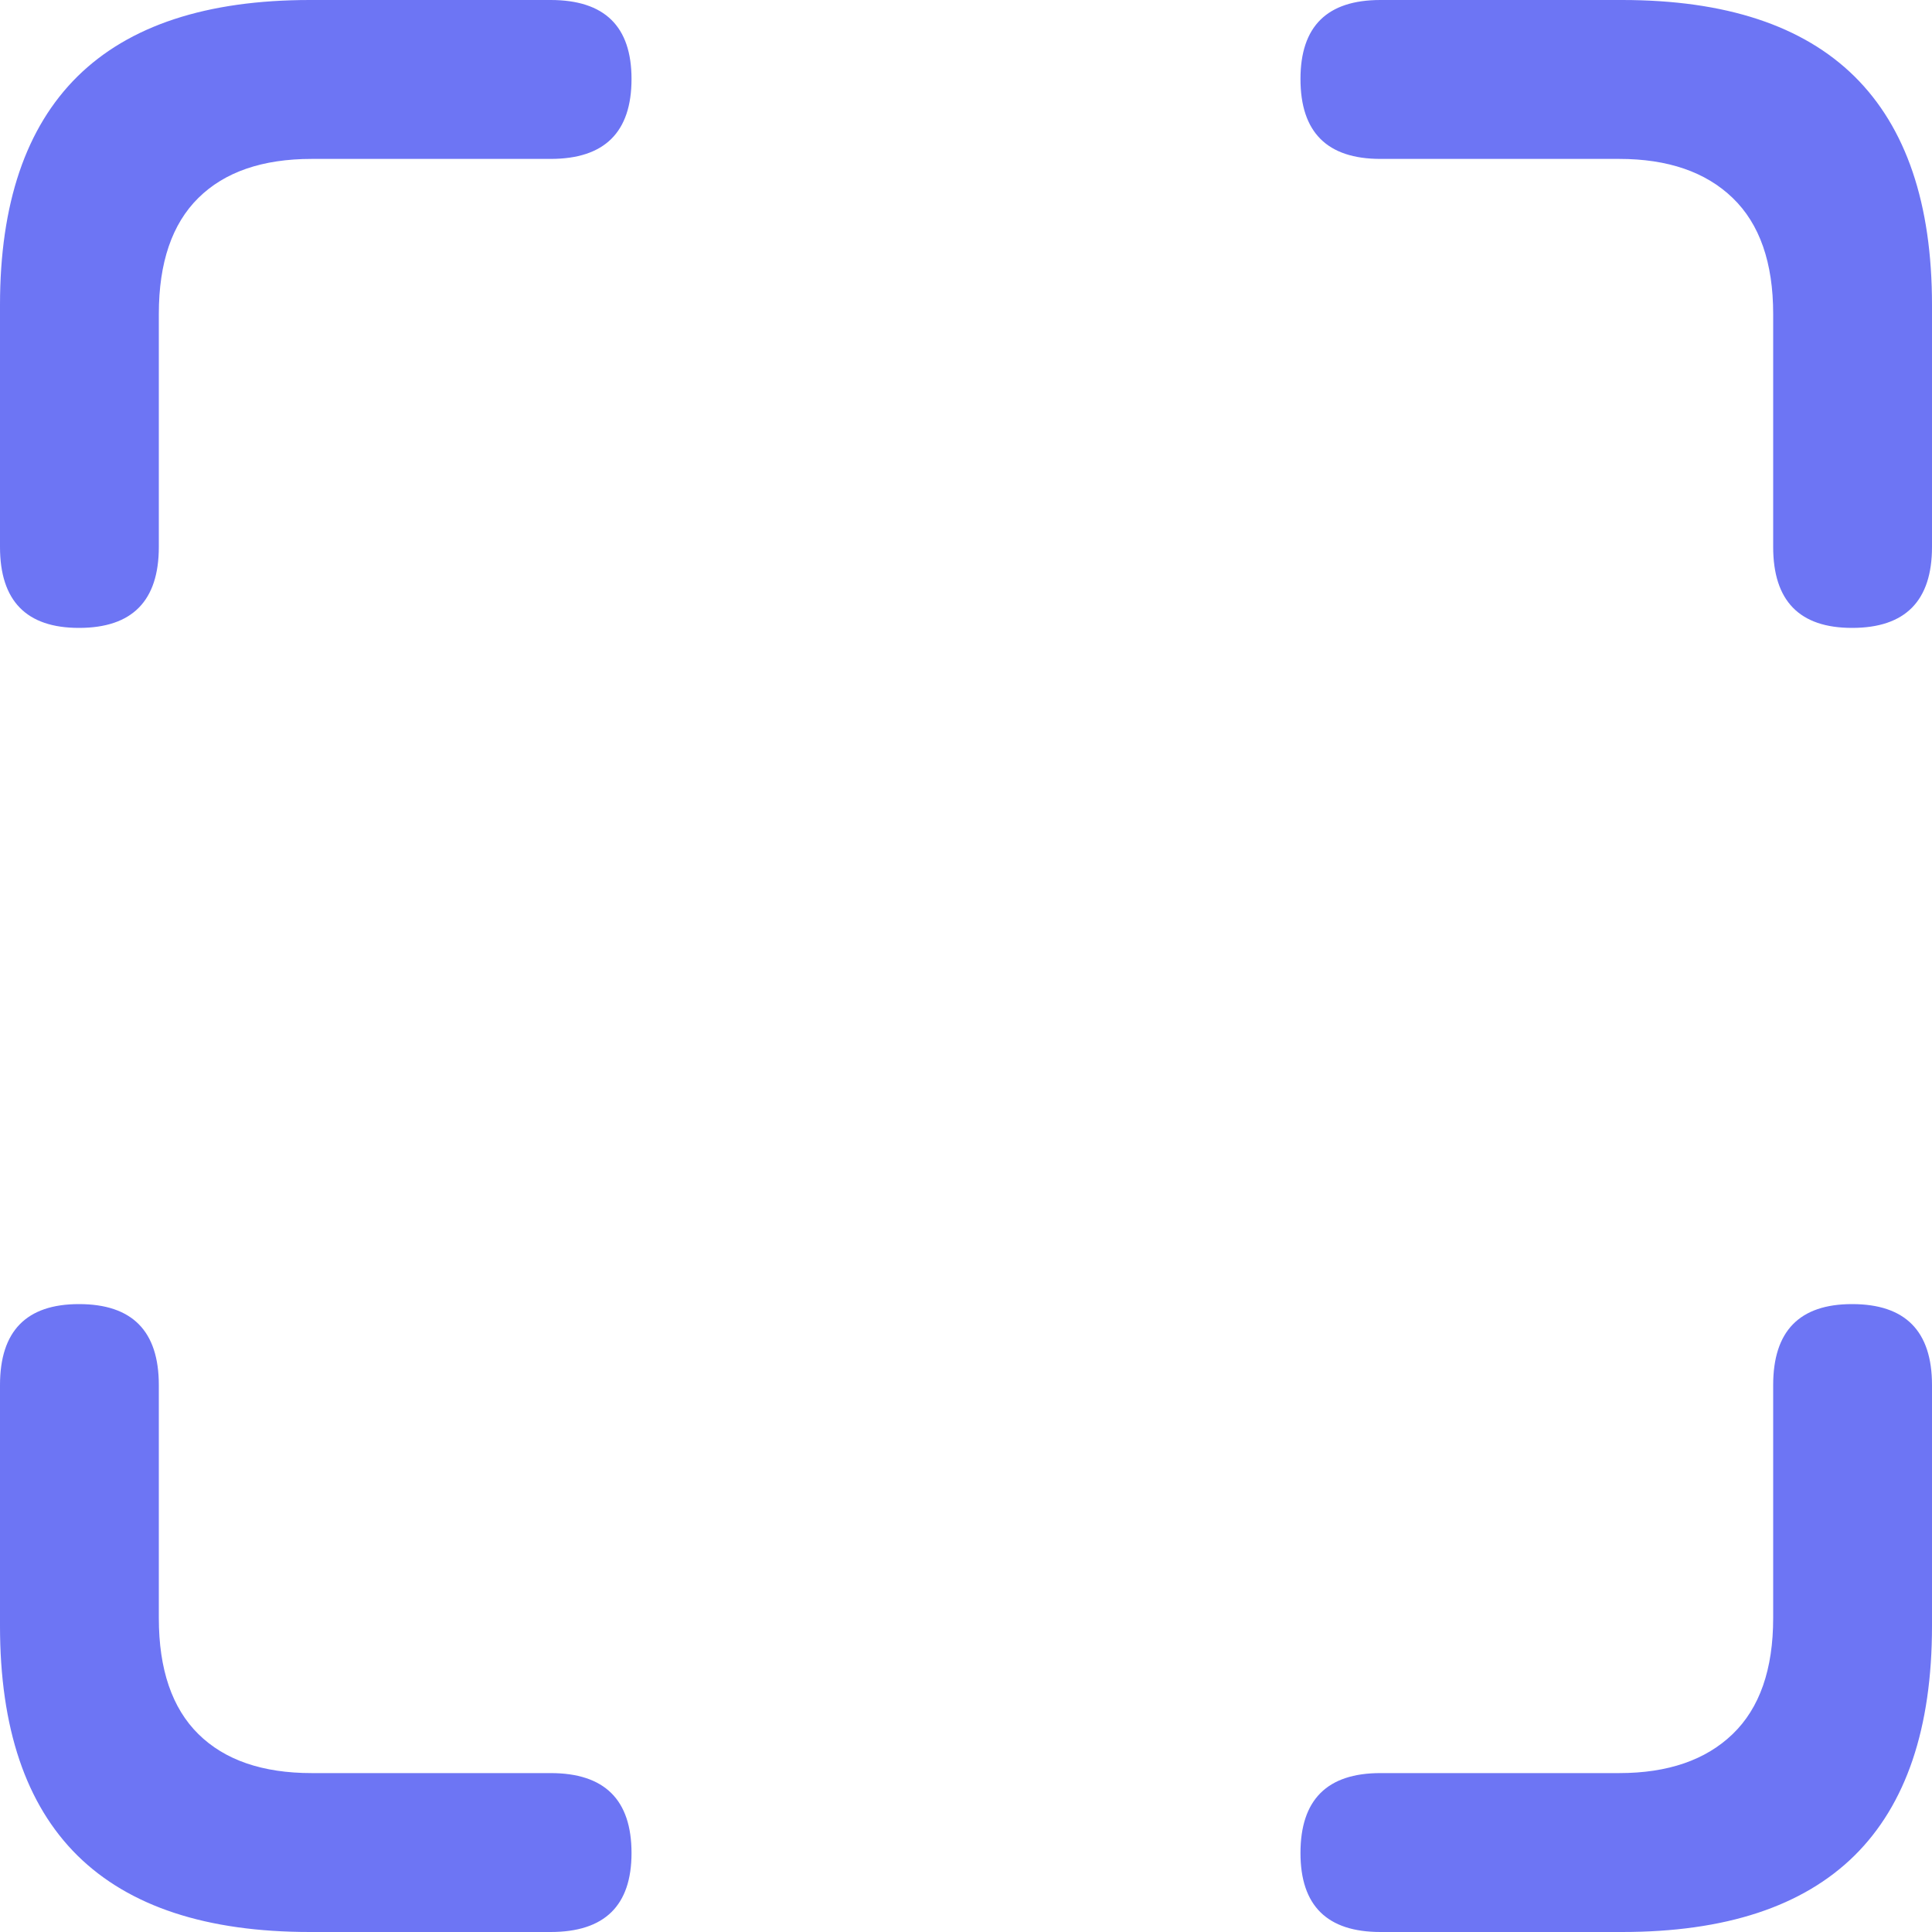 <svg width="24" height="24" viewBox="0 0 24 24" fill="none" xmlns="http://www.w3.org/2000/svg">
<g clip-path="url(#clip0_8710_210342)">
<path d="M0.981 7.8C1.643 7.8 1.973 7.464 1.973 6.794V3.9C1.973 3.262 2.137 2.782 2.464 2.459C2.791 2.136 3.26 1.974 3.873 1.974H6.84C7.51 1.974 7.845 1.643 7.845 0.981C7.845 0.327 7.51 0 6.84 0H3.849C2.566 0 1.604 0.317 0.962 0.95C0.321 1.584 0 2.53 0 3.789V6.794C0 7.464 0.327 7.8 0.981 7.8ZM23.007 7.8C23.669 7.8 24 7.464 24 6.794V3.789C24 2.53 23.679 1.584 23.038 0.95C22.396 0.317 21.434 0 20.151 0H17.148C16.486 0 16.155 0.327 16.155 0.981C16.155 1.643 16.486 1.974 17.148 1.974H20.114C20.719 1.974 21.189 2.136 21.524 2.459C21.859 2.782 22.027 3.262 22.027 3.9V6.794C22.027 7.464 22.353 7.8 23.007 7.8ZM3.849 24H6.84C7.51 24 7.845 23.673 7.845 23.019C7.845 22.357 7.51 22.026 6.84 22.026H3.873C3.26 22.026 2.791 21.864 2.464 21.541C2.137 21.218 1.973 20.738 1.973 20.1V17.206C1.973 16.535 1.643 16.2 0.981 16.2C0.327 16.2 0 16.535 0 17.206V20.198C0 21.465 0.321 22.416 0.962 23.05C1.604 23.683 2.566 24 3.849 24ZM17.148 24H20.151C21.434 24 22.396 23.683 23.038 23.05C23.679 22.416 24 21.465 24 20.198V17.206C24 16.535 23.669 16.2 23.007 16.2C22.353 16.2 22.027 16.535 22.027 17.206V20.1C22.027 20.738 21.859 21.218 21.524 21.541C21.189 21.864 20.719 22.026 20.114 22.026H17.148C16.486 22.026 16.155 22.357 16.155 23.019C16.155 23.673 16.486 24 17.148 24Z" fill="#6D75F4"/>
</g>
<defs>
<clipPath id="clip0_8710_210342">
<rect width="24" height="24" fill="white"/>
</clipPath>
</defs>
</svg>
